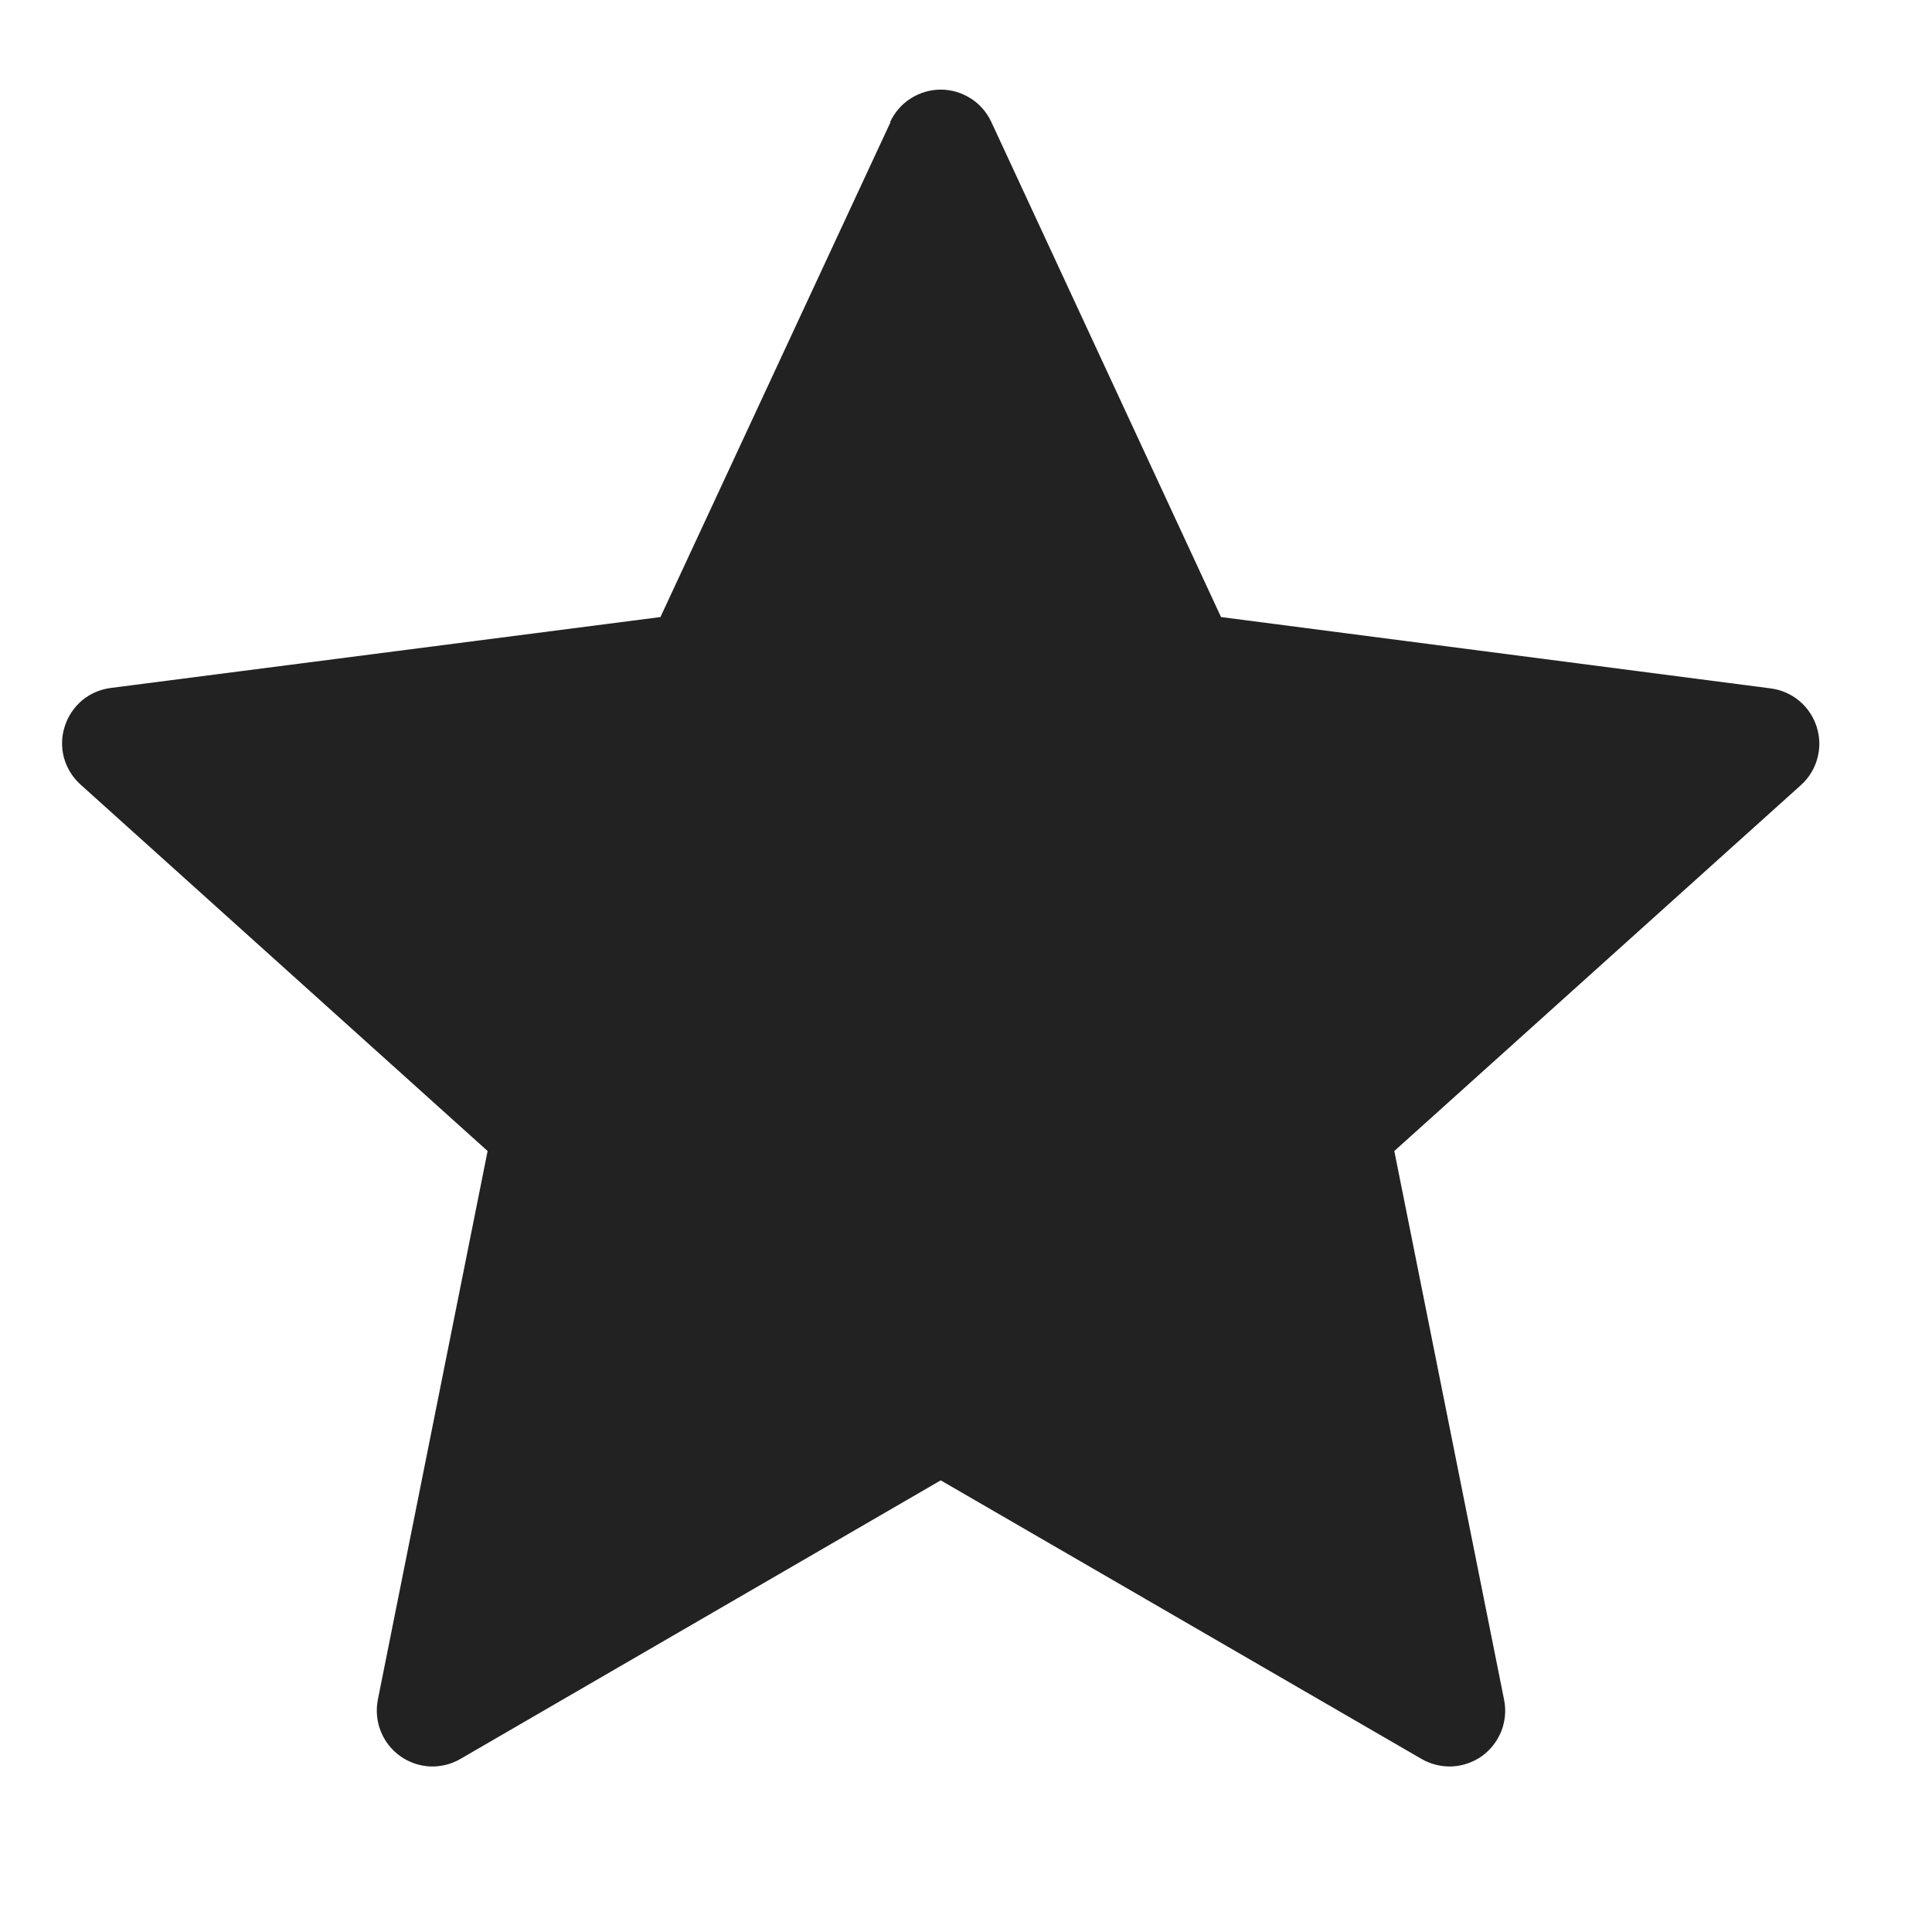 <svg width="13" height="13" viewBox="0 0 13 13" fill="none" xmlns="http://www.w3.org/2000/svg">
<g clip-path="url(#clip0_23_37)">
<path fill-rule="evenodd" clip-rule="evenodd" d="M5.992 0.822L4.444 4.152L0.746 4.629C0.675 4.638 0.607 4.667 0.552 4.713C0.497 4.76 0.456 4.821 0.435 4.89C0.413 4.958 0.412 5.032 0.431 5.101C0.451 5.171 0.49 5.233 0.544 5.281L3.281 7.745L2.542 11.439C2.529 11.509 2.535 11.582 2.562 11.649C2.588 11.716 2.634 11.774 2.692 11.816C2.751 11.858 2.82 11.882 2.892 11.886C2.964 11.889 3.035 11.872 3.097 11.836L6.33 9.961L9.566 11.836C9.629 11.872 9.7 11.889 9.772 11.886C9.844 11.882 9.913 11.858 9.972 11.816C10.03 11.774 10.075 11.716 10.102 11.649C10.128 11.582 10.135 11.509 10.121 11.439L9.382 7.745L12.12 5.281C12.173 5.233 12.211 5.17 12.229 5.101C12.248 5.032 12.246 4.959 12.224 4.891C12.203 4.823 12.162 4.762 12.107 4.716C12.052 4.67 11.985 4.641 11.914 4.632L8.216 4.152L6.671 0.822C6.641 0.757 6.593 0.701 6.533 0.663C6.472 0.624 6.402 0.603 6.33 0.603C6.258 0.603 6.188 0.624 6.127 0.663C6.067 0.701 6.019 0.757 5.989 0.822H5.992Z" fill="#222222"/>
</g>
<defs>
<clipPath id="clip0_23_37">
<rect width="12" height="12" fill="white" transform="translate(0.33 0.23)"/>
</clipPath>
</defs>
</svg>
